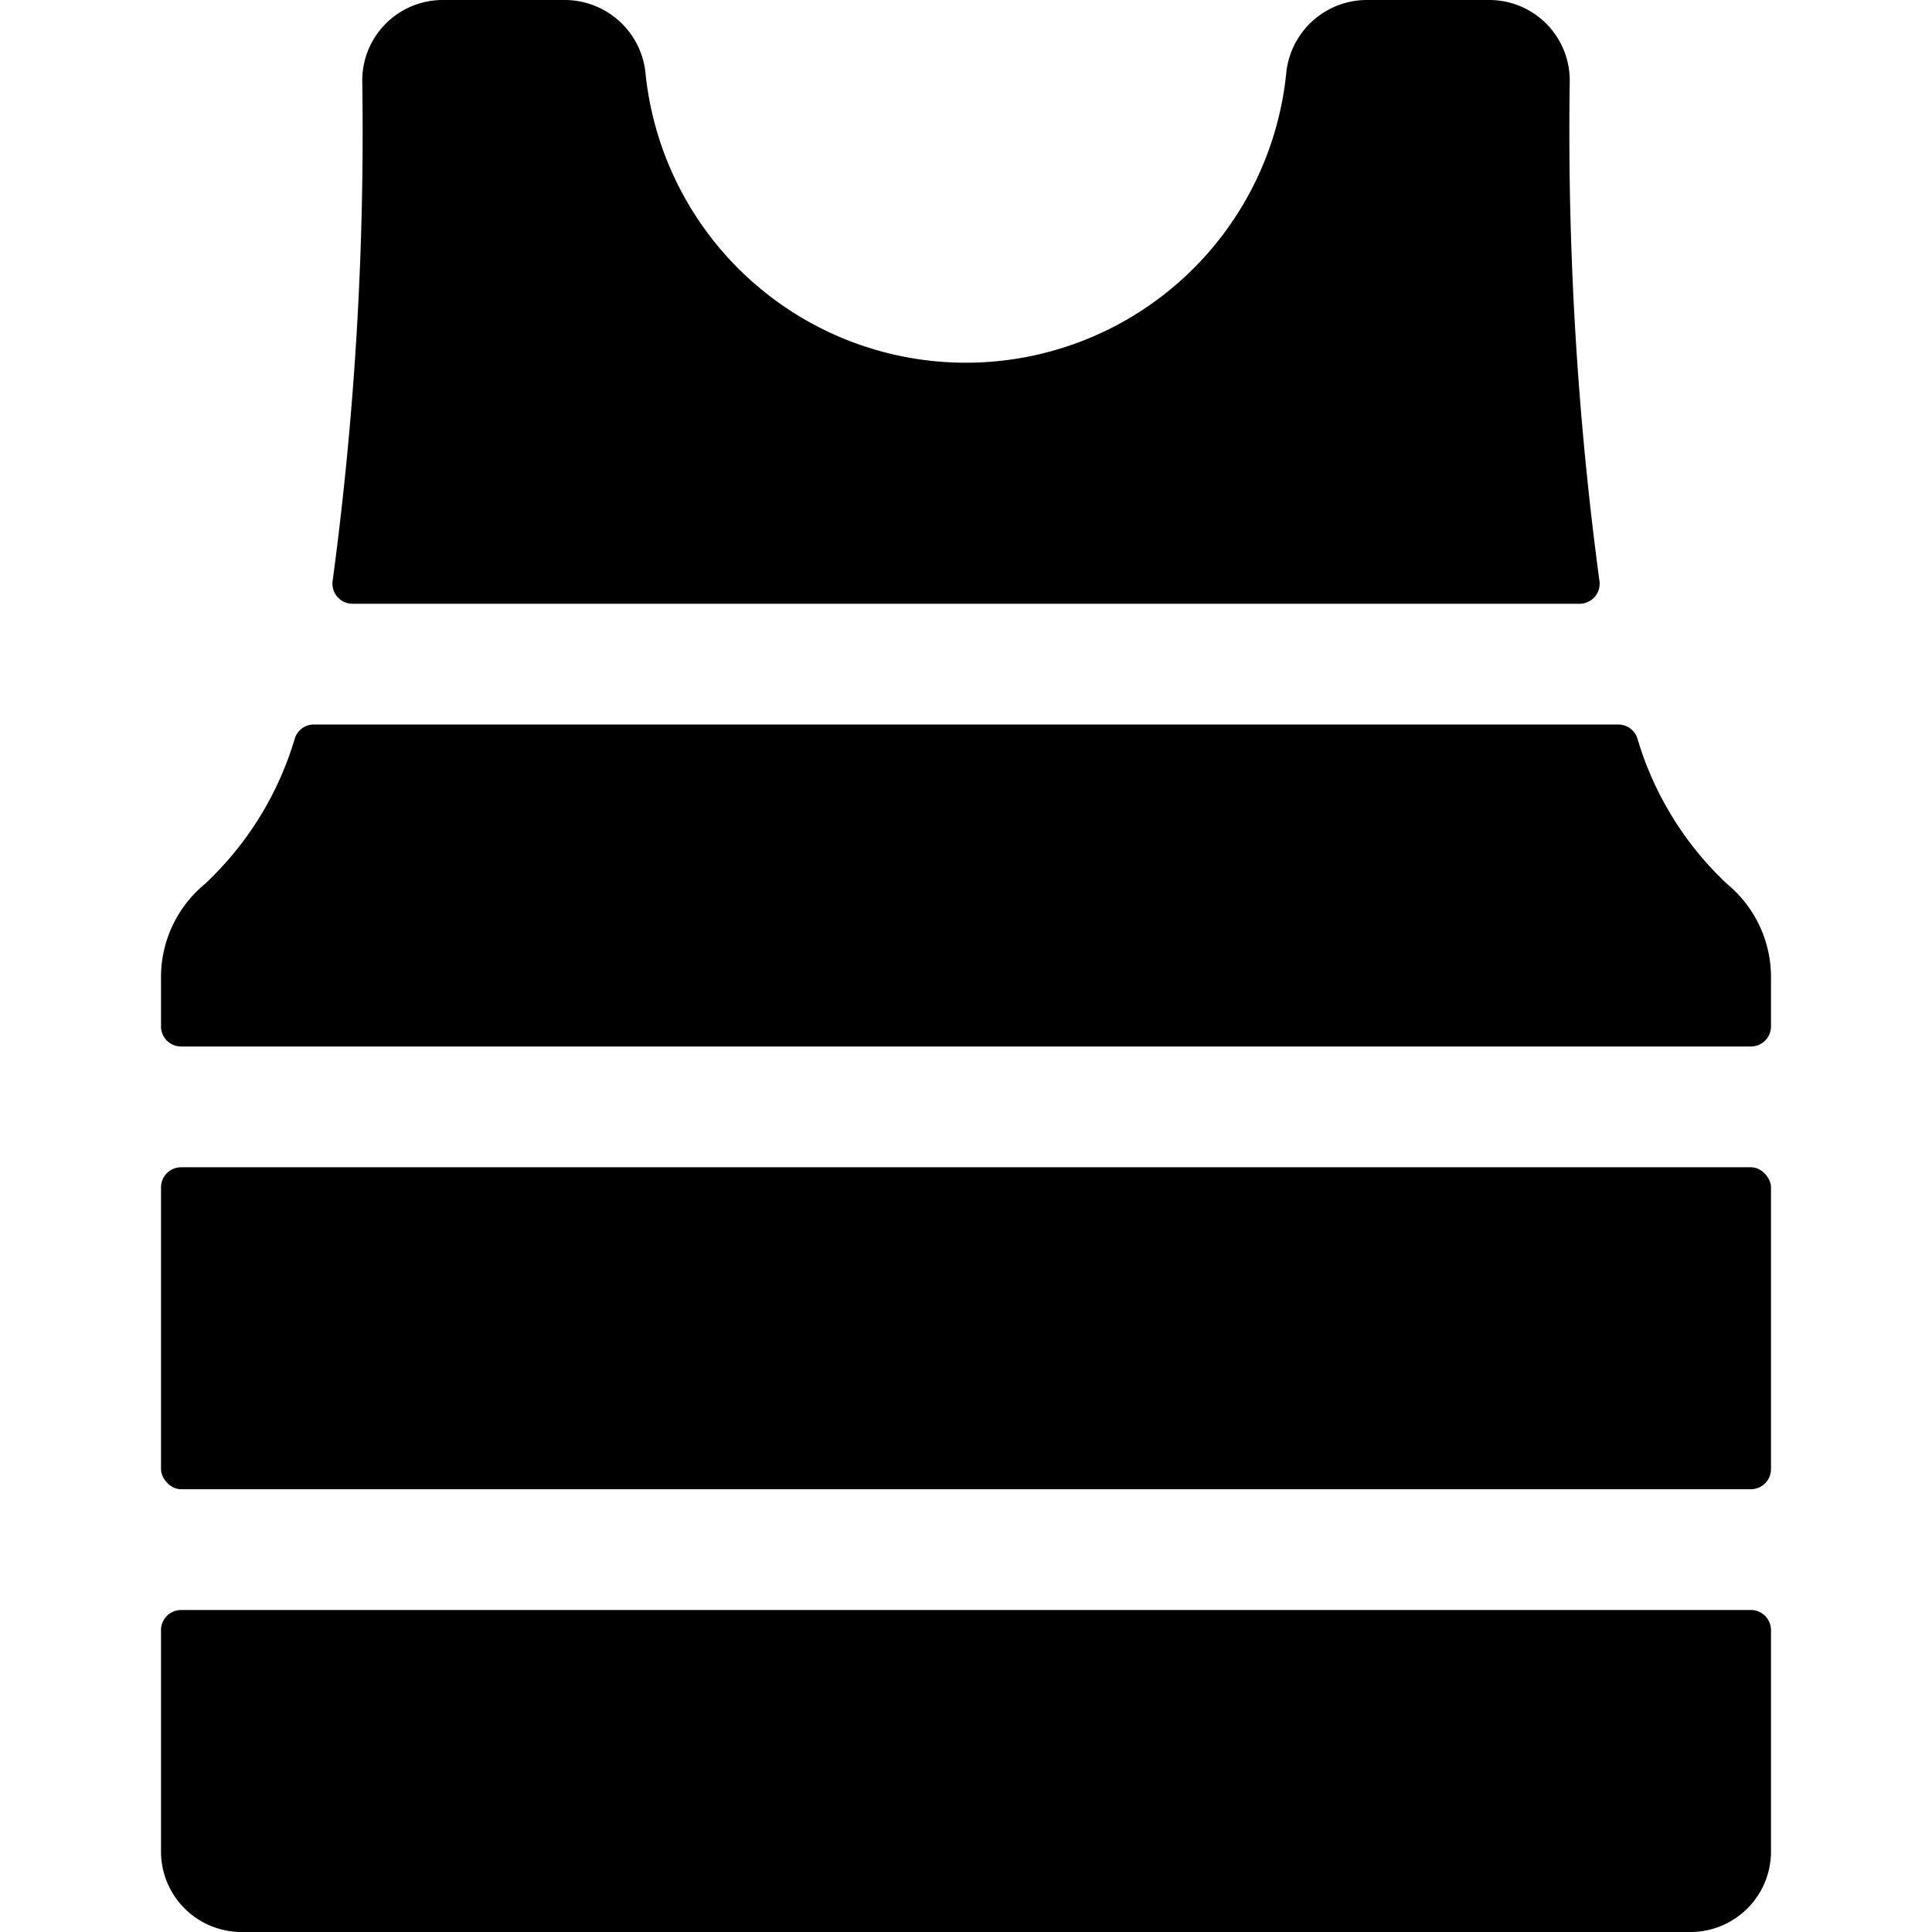 <svg id="Bold" xmlns="http://www.w3.org/2000/svg" viewBox="0 0 24 24"><title>tank-top-pattern</title><path d="M2.25,20a.25.25,0,0,0-.25.25V23a1,1,0,0,0,1,1H21a1,1,0,0,0,1-1V20.25a.25.25,0,0,0-.25-.25Z"/><path d="M2.542,10.984A1.5,1.5,0,0,0,2,12.138v.612a.25.25,0,0,0,.25.25h19.5a.25.25,0,0,0,.25-.25v-.612a1.5,1.5,0,0,0-.541-1.153,4.038,4.038,0,0,1-1.12-1.817A.25.25,0,0,0,20.1,9H3.9a.248.248,0,0,0-.236.168A4.052,4.052,0,0,1,2.542,10.984Z"/><path d="M19.621,7.5a.249.249,0,0,0,.247-.29A41.9,41.9,0,0,1,19.5,1a1,1,0,0,0-1-1h-1.53a1.008,1.008,0,0,0-.993.92,4,4,0,0,1-7.957,0A1.01,1.01,0,0,0,7.028,0H5.5a1,1,0,0,0-1,1,41.9,41.9,0,0,1-.367,6.21.249.249,0,0,0,.247.29Z"/><rect x="2" y="14.5" width="20" height="4" rx="0.25" ry="0.25"/></svg>